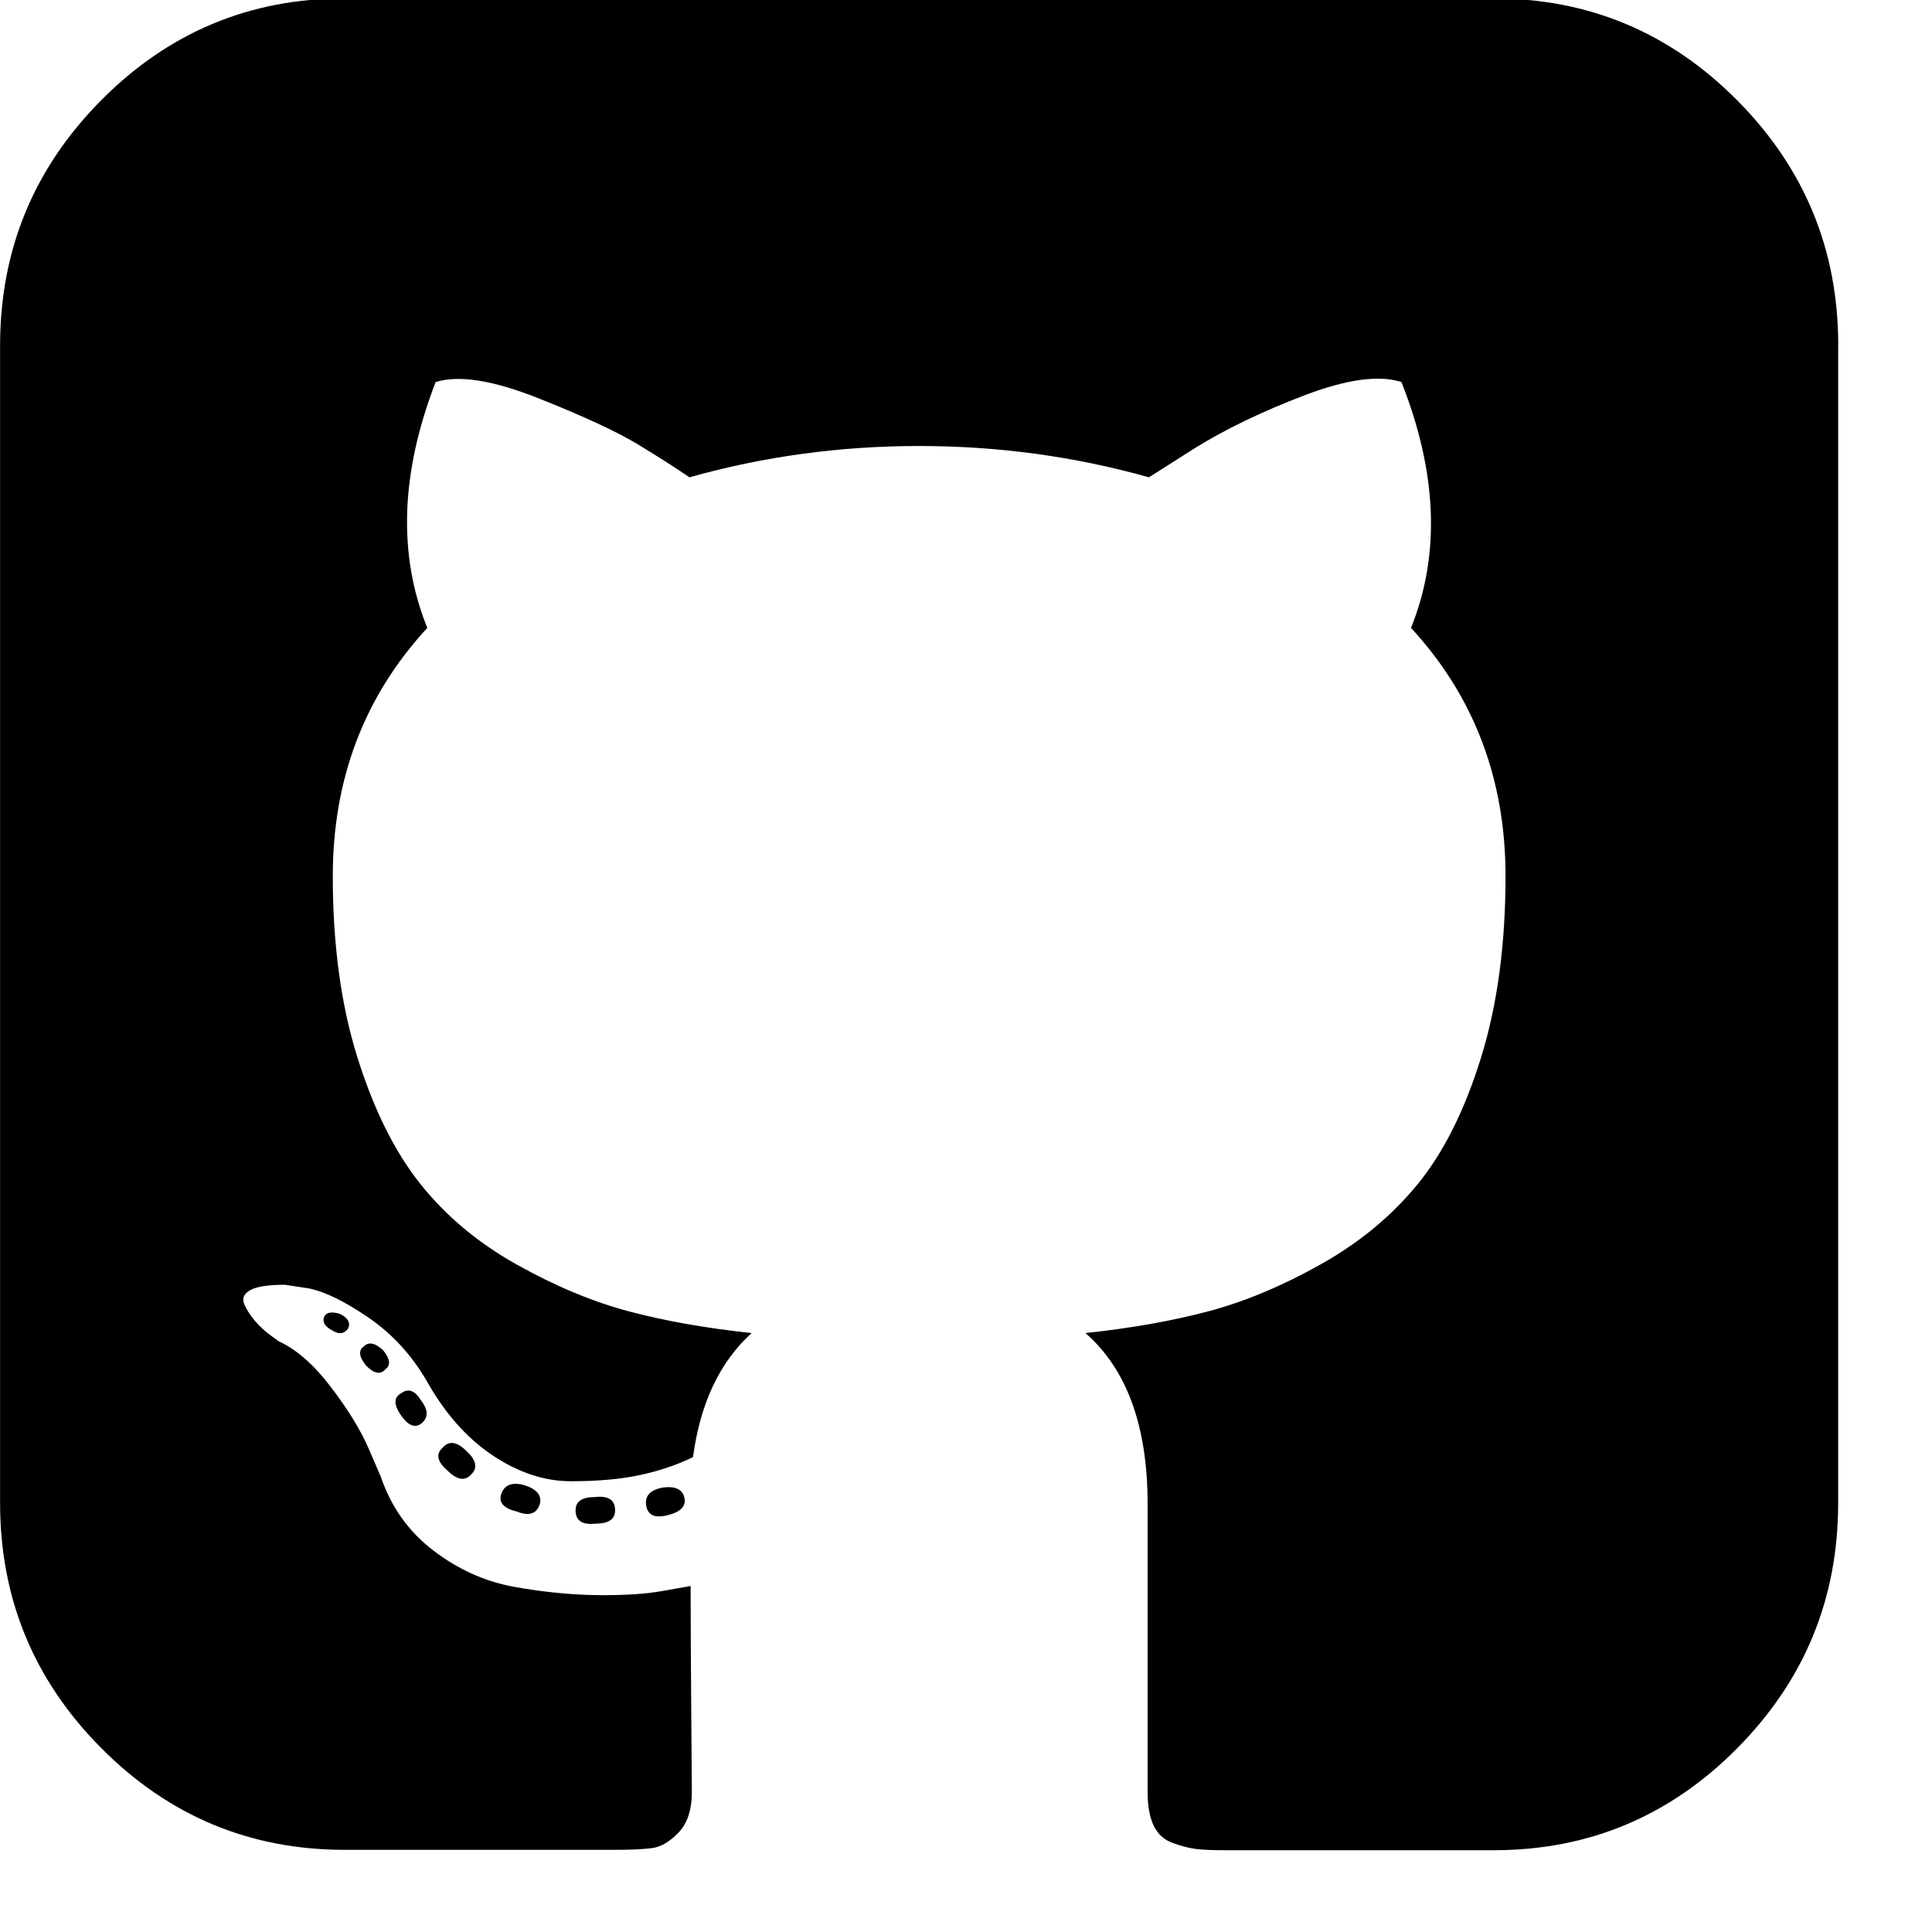 <svg x="0px" y="0px" width="1024px" height="1024px" viewBox="0 0 1024 1024"><path d="M225.134 27.429q-4.571-5.157-11.447 1.719-7.424 6.29-2.304 10.862 4.571 5.157 11.447-1.719 6.839-6.29 2.304-10.862zM201.143 62.281q5.157-6.839 0-10.862-4.571-3.438-9.728 3.986t0 10.277q5.157 3.986 9.728-3.438zM166.29 96.585q-2.853-3.986-7.424-1.134-5.705 2.853-3.986 6.839 1.719 2.853 7.424 1.134 5.705-2.853 3.986-6.839zM183.991 77.129q-3.438-3.986-9.143 1.719-5.157 6.29-1.134 9.143 3.438 3.438 9.143-1.719 5.157-6.29 1.134-9.143zM257.719 13.129q-2.304-6.839-10.862-3.438-9.728 2.304-7.424 8.558t10.862 3.986q9.143-2.853 7.424-9.143zM293.705 10.277q0-6.29-9.143-6.29-9.728-1.134-9.728 6.29 0 6.29 9.143 6.29 9.728 1.134 9.728-6.29zM326.839 15.982q1.134-5.705-8.009-8.009t-10.277 4.571 8.009 8.558q9.143 1.134 10.277-5.157zM877.714 562.286v-548.571q0-67.986-48.274-116.297t-116.297-48.274h-128q-9.143 0-14.007 0.585t-11.154 2.853-9.143 8.302-2.853 15.726v136.558q0 55.442-29.696 81.152 32.585 3.438 58.587 10.277t53.723 22.272 46.299 37.998 30.281 60.014 11.703 86.016q0 69.157-45.129 117.723 21.138 52.005-4.571 116.553-16.018 5.157-46.299-6.29t-52.553-25.161l-21.723-13.714q-53.138 14.848-109.714 14.848t-109.714-14.848q-9.143 6.29-24.283 15.433t-47.726 22.016-49.152 7.717q-25.161-64.585-3.986-116.553-45.129-48.567-45.129-117.723 0-48.567 11.703-85.723t29.989-60.014 46.007-38.29 53.723-22.272 58.587-10.277q-22.857-20.553-28.014-58.843-11.995-5.705-25.71-8.558t-32.585-2.853-37.413 12.288-31.707 35.73q-10.862 18.286-27.721 29.696t-28.27 13.714l-11.447 1.719q-11.995 0-16.567-2.56t-2.853-6.583 5.157-8.009 7.424-6.839l3.986-2.853q12.581-5.705 24.869-21.723t17.993-29.147l5.705-13.129q7.424-21.723 25.161-35.145t38.29-17.152 39.717-3.986 31.707 2.011l13.129 2.304q0-21.723 0.293-58.843t0.293-38.839q0-12.581-6.29-19.127t-12.581-7.424-18.871-0.841h-128q-67.986 0-116.297 48.274t-48.274 116.297v548.571q0 67.986 48.274 116.297t116.297 48.274h548.571q67.986 0 116.297-48.274t48.274-116.297z" transform="translate(0, 812) scale(1.11, -1.118)"/></svg>